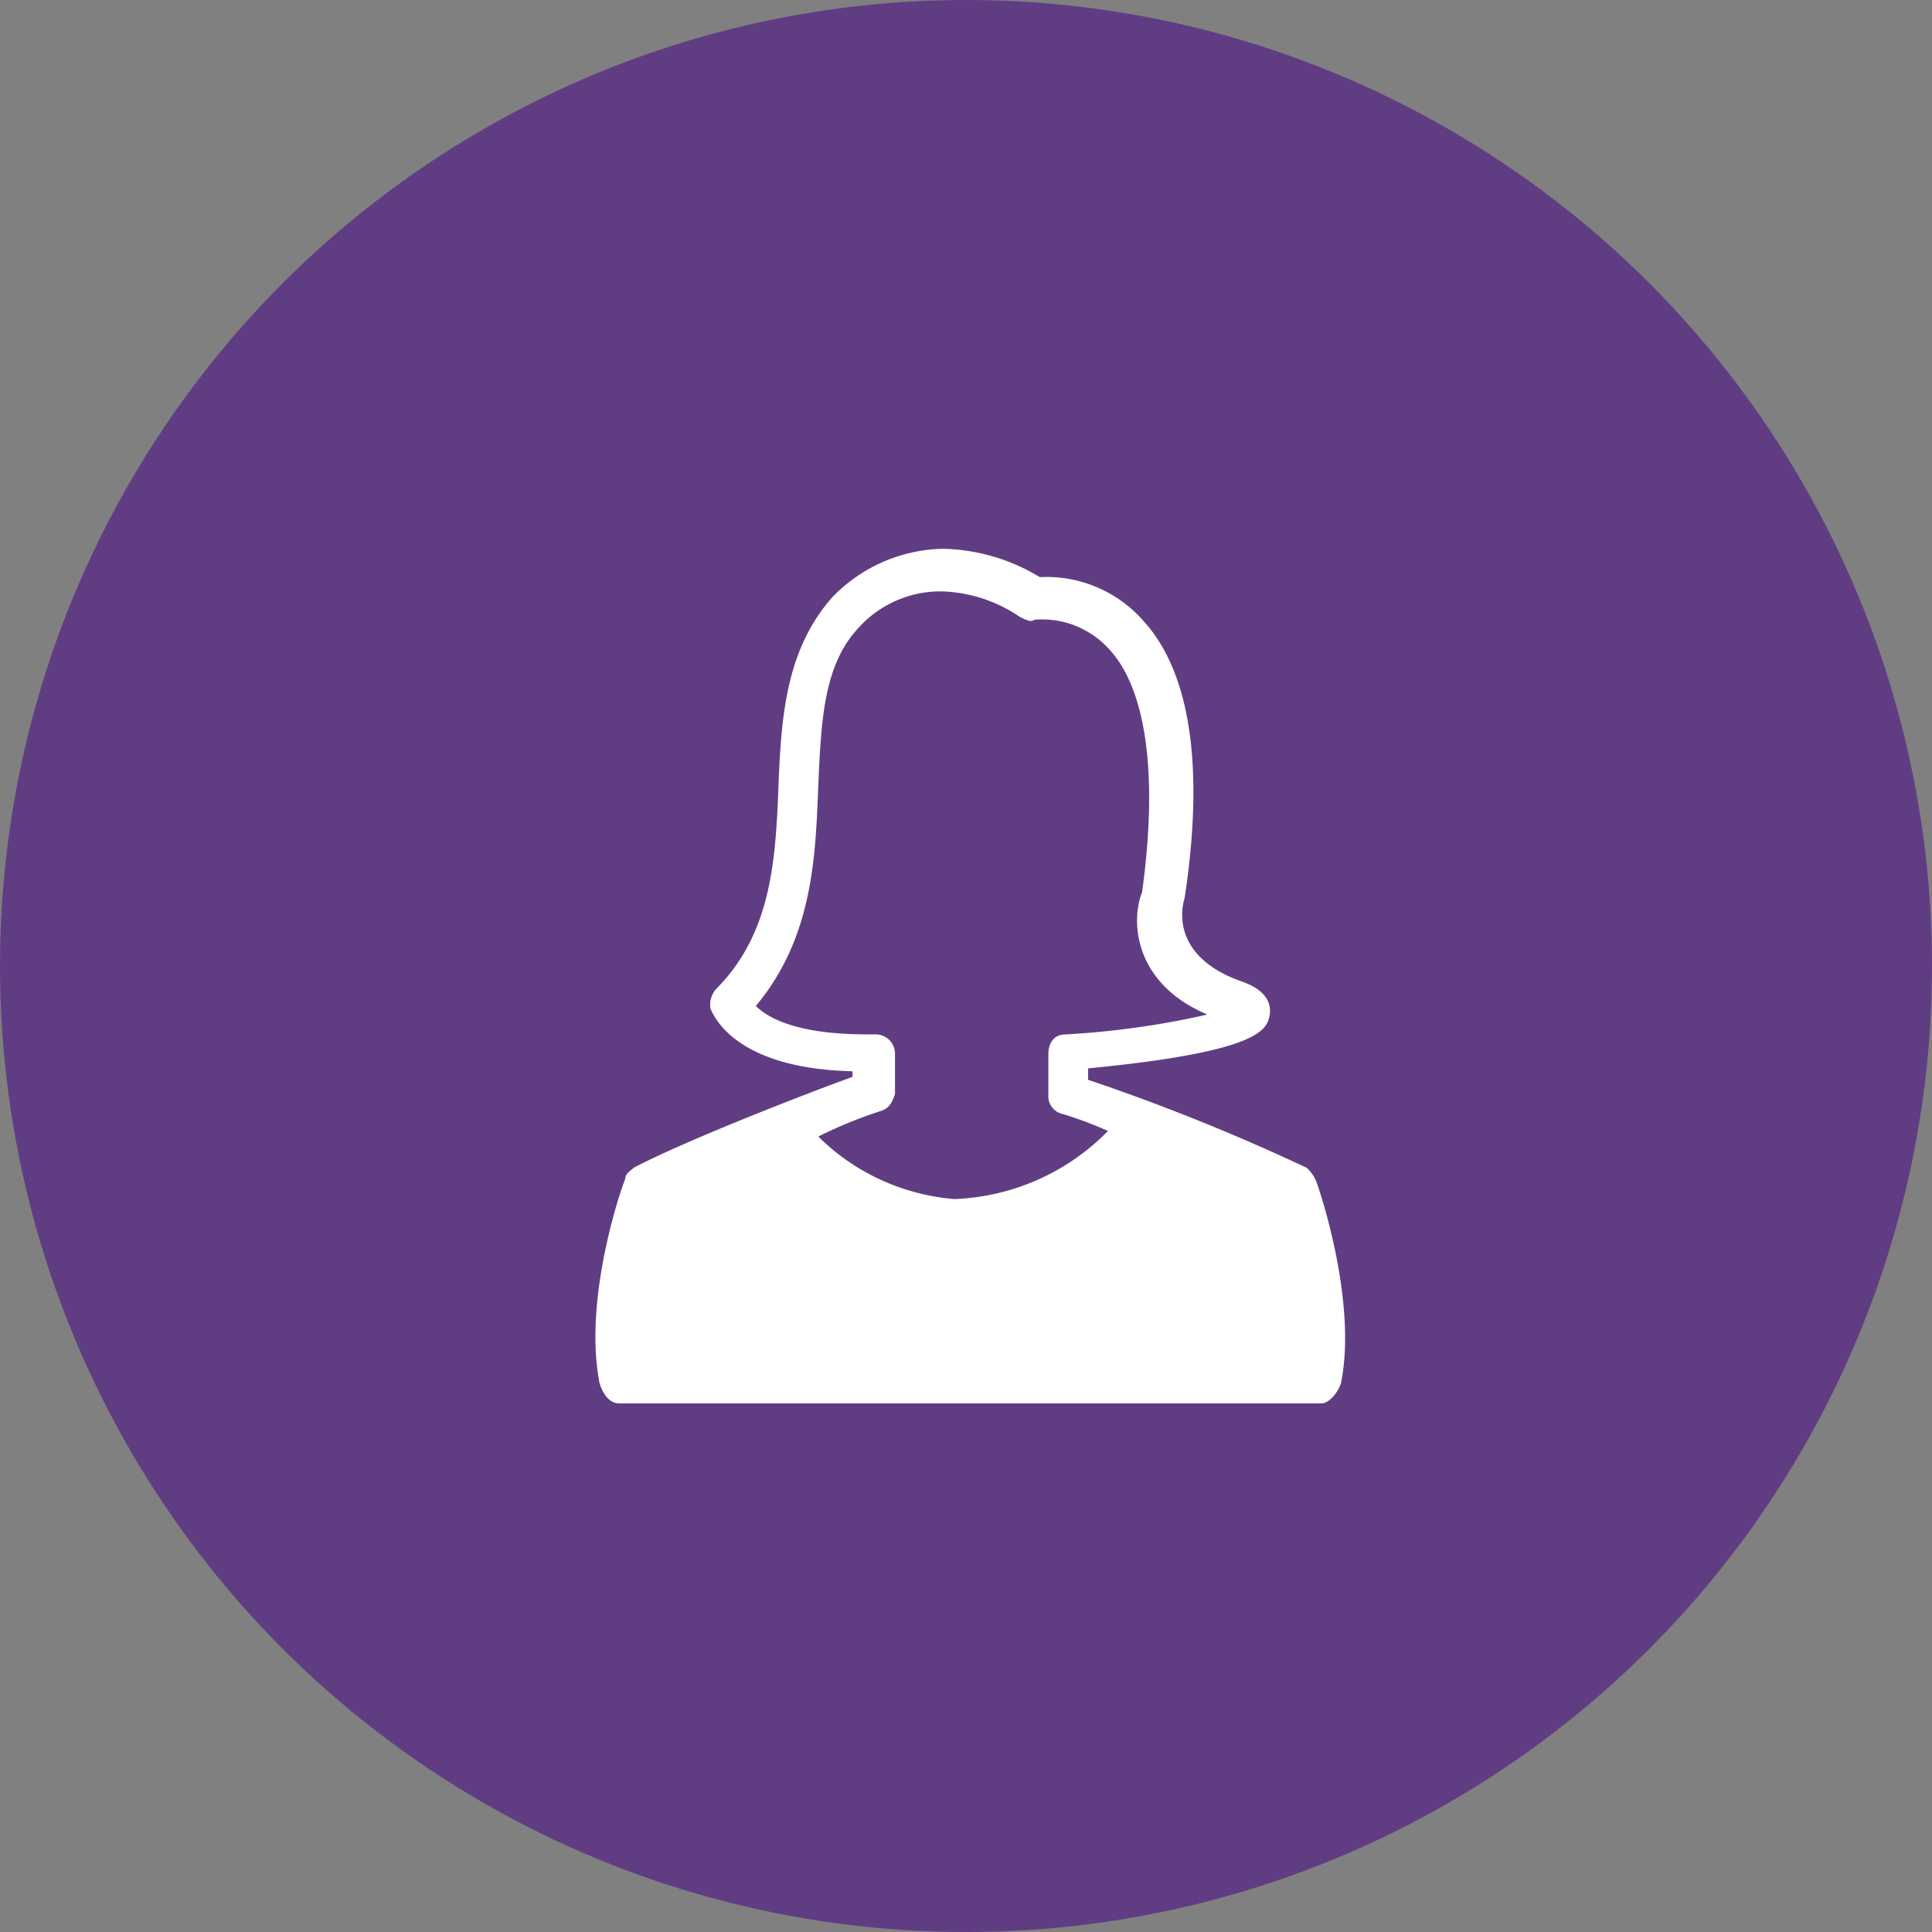 <svg id="user-profile-female" xmlns="http://www.w3.org/2000/svg" width="93.329" height="93.329" viewBox="0 0 93.329 93.329">
  <rect x="0" y="0" width="93.329" height="93.329" fill="#808080" stroke="none"/>
  <circle id="Ellipse_1" data-name="Ellipse 1" cx="46.665" cy="46.665" r="46.665" fill="#603d83"/>
  <g id="girl-HJY6nanoE" transform="translate(28.765 26.51)">
    <g id="Group_95" data-name="Group 95" transform="translate(0 0)">
      <path id="Path_18" data-name="Path 18" d="M35.522,30.452a1.894,1.894,0,0,0-.412-.549,100.017,100.017,0,0,0-10.562-4.252V25.1c8.5-.823,8.642-1.92,8.779-2.606.137-1.1-1.1-1.509-1.509-1.646-3.292-1.235-2.743-3.566-2.606-3.978.96-6.31.274-10.836-1.92-13.305a6.228,6.228,0,0,0-5.075-2.195A9.362,9.362,0,0,0,17.553,0,7.62,7.62,0,0,0,12.2,2.332C10.009,4.8,9.734,7.956,9.6,11.248c-.137,3.566-.274,7.27-3.018,10.013a1.157,1.157,0,0,0-.274.96c.137.274,1.1,2.881,6.858,3.018v.274C11.243,26.2,5.208,28.531,2.6,29.9c-.137.137-.412.274-.412.549-.137.274-2.058,5.761-1.235,9.876.137.412.412.96.96.96H35.8c.412,0,.823-.549.96-.96.823-3.978-1.1-9.6-1.235-9.876ZM14.535,27.16c.412-.137.549-.412.686-.823v-1.92a.938.938,0,0,0-.96-.96h-.412c-3.429,0-4.8-.823-5.35-1.372,2.743-3.292,2.881-7.133,3.018-10.7.137-3.155.274-5.761,1.92-7.544a5.337,5.337,0,0,1,3.978-1.783,7.029,7.029,0,0,1,3.841,1.235c.274.137.549.274.686.137a4.351,4.351,0,0,1,3.7,1.509C26.88,6.31,28.115,9.6,27.155,16.6c-.549,1.372-.412,4.389,3.155,5.9a41.218,41.218,0,0,1-6.858.96c-.549,0-.823.412-.823.96v2.058a.869.869,0,0,0,.686.823,18.589,18.589,0,0,1,2.195.823A10.962,10.962,0,0,1,18.1,31.412a10.539,10.539,0,0,1-6.584-3.018,21.064,21.064,0,0,1,3.018-1.235Z" transform="translate(-0.751 0)" fill="#fff" fill-rule="evenodd"/>
    </g>
  </g>
</svg>
